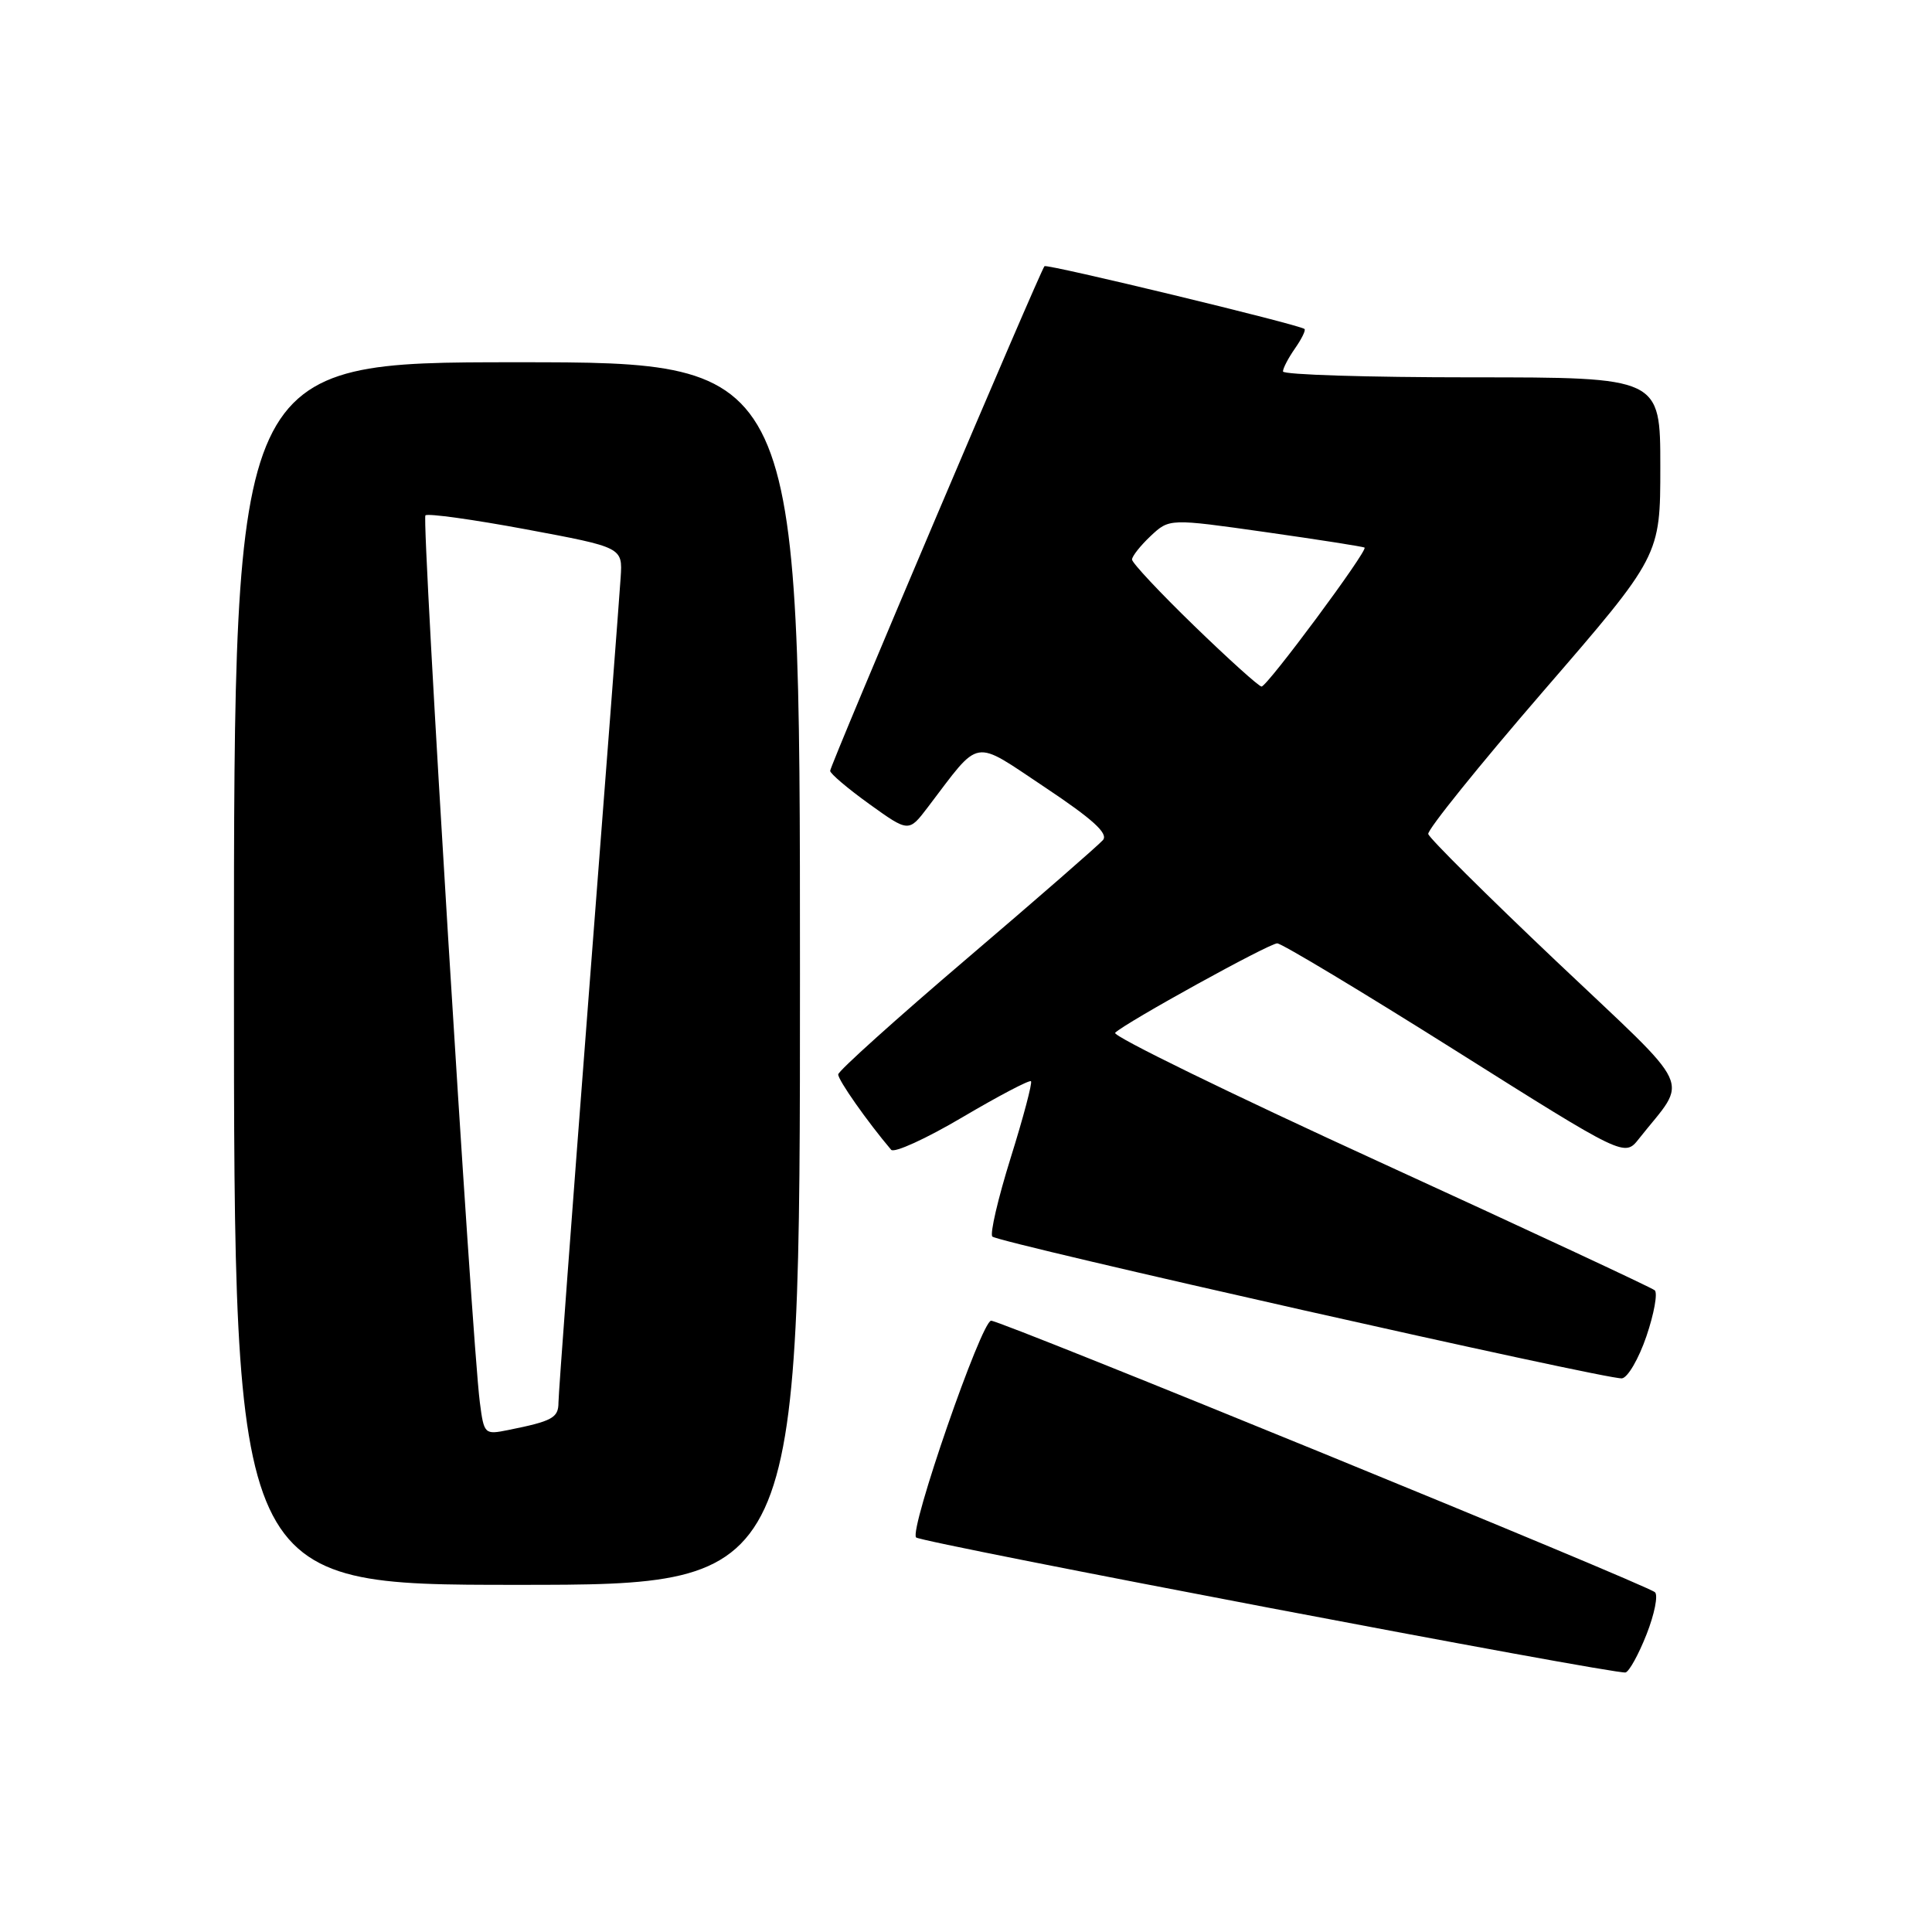<?xml version="1.0" encoding="UTF-8" standalone="no"?>
<!DOCTYPE svg PUBLIC "-//W3C//DTD SVG 1.1//EN" "http://www.w3.org/Graphics/SVG/1.1/DTD/svg11.dtd" >
<svg xmlns="http://www.w3.org/2000/svg" xmlns:xlink="http://www.w3.org/1999/xlink" version="1.1" viewBox="0 0 256 256">
 <g >
 <path fill="currentColor"
d=" M 218.18 216.55 C 219.23 213.88 219.73 211.37 219.29 210.98 C 218.14 209.94 132.70 175.00 131.33 175.00 C 130.05 175.00 120.43 202.77 121.39 203.72 C 122.08 204.41 214.06 221.92 215.39 221.61 C 215.87 221.50 217.13 219.22 218.18 216.55 Z  M 106.00 129.00 C 106.00 48.00 106.00 48.00 68.50 48.00 C 31.00 48.00 31.00 48.00 31.00 129.00 C 31.00 210.00 31.00 210.00 68.50 210.00 C 106.00 210.00 106.00 210.00 106.00 129.00 Z  M 218.16 177.06 C 219.18 174.06 219.67 171.32 219.26 170.97 C 218.84 170.61 202.42 162.96 182.76 153.95 C 163.10 144.95 147.35 137.26 147.76 136.85 C 149.13 135.50 168.16 125.00 169.24 125.00 C 169.82 125.00 180.42 131.37 192.78 139.15 C 215.26 153.31 215.26 153.31 217.16 150.90 C 223.74 142.57 224.89 145.06 206.23 127.38 C 197.03 118.66 189.39 111.07 189.25 110.51 C 189.12 109.96 195.98 101.44 204.50 91.58 C 220.00 73.66 220.00 73.66 220.00 61.83 C 220.00 50.00 220.00 50.00 195.00 50.00 C 181.25 50.00 170.00 49.65 170.00 49.22 C 170.00 48.79 170.72 47.42 171.60 46.16 C 172.48 44.90 173.05 43.74 172.85 43.59 C 172.13 43.00 138.73 34.94 138.40 35.27 C 137.85 35.82 110.00 101.40 110.00 102.14 C 110.00 102.51 112.34 104.49 115.20 106.55 C 120.41 110.29 120.41 110.29 122.95 106.95 C 130.04 97.64 128.74 97.86 138.47 104.33 C 144.80 108.55 146.88 110.44 146.15 111.31 C 145.59 111.96 137.49 119.03 128.14 127.00 C 118.79 134.97 111.10 141.89 111.07 142.36 C 111.01 143.06 114.94 148.65 118.08 152.35 C 118.47 152.82 122.72 150.88 127.51 148.05 C 132.31 145.22 136.40 143.07 136.61 143.27 C 136.81 143.48 135.60 148.05 133.92 153.42 C 132.24 158.80 131.15 163.49 131.49 163.85 C 132.27 164.66 212.97 182.84 214.91 182.64 C 215.68 182.56 217.14 180.05 218.16 177.06 Z  M 63.58 185.81 C 62.51 177.55 55.84 68.82 56.37 68.29 C 56.67 68.00 62.67 68.83 69.70 70.14 C 82.50 72.53 82.50 72.53 82.24 76.51 C 82.10 78.71 80.19 103.75 77.99 132.16 C 75.80 160.58 74.00 184.73 74.00 185.84 C 74.00 187.87 73.20 188.31 67.32 189.49 C 64.20 190.12 64.13 190.05 63.58 185.81 Z  M 158.25 82.94 C 153.71 78.54 150.00 74.58 150.00 74.14 C 150.00 73.71 151.11 72.30 152.47 71.02 C 154.95 68.70 154.95 68.70 167.72 70.51 C 174.75 71.51 180.64 72.43 180.81 72.56 C 181.30 72.92 167.89 91.00 167.16 90.97 C 166.79 90.95 162.79 87.34 158.25 82.94 Z "/>
</g>
</svg>